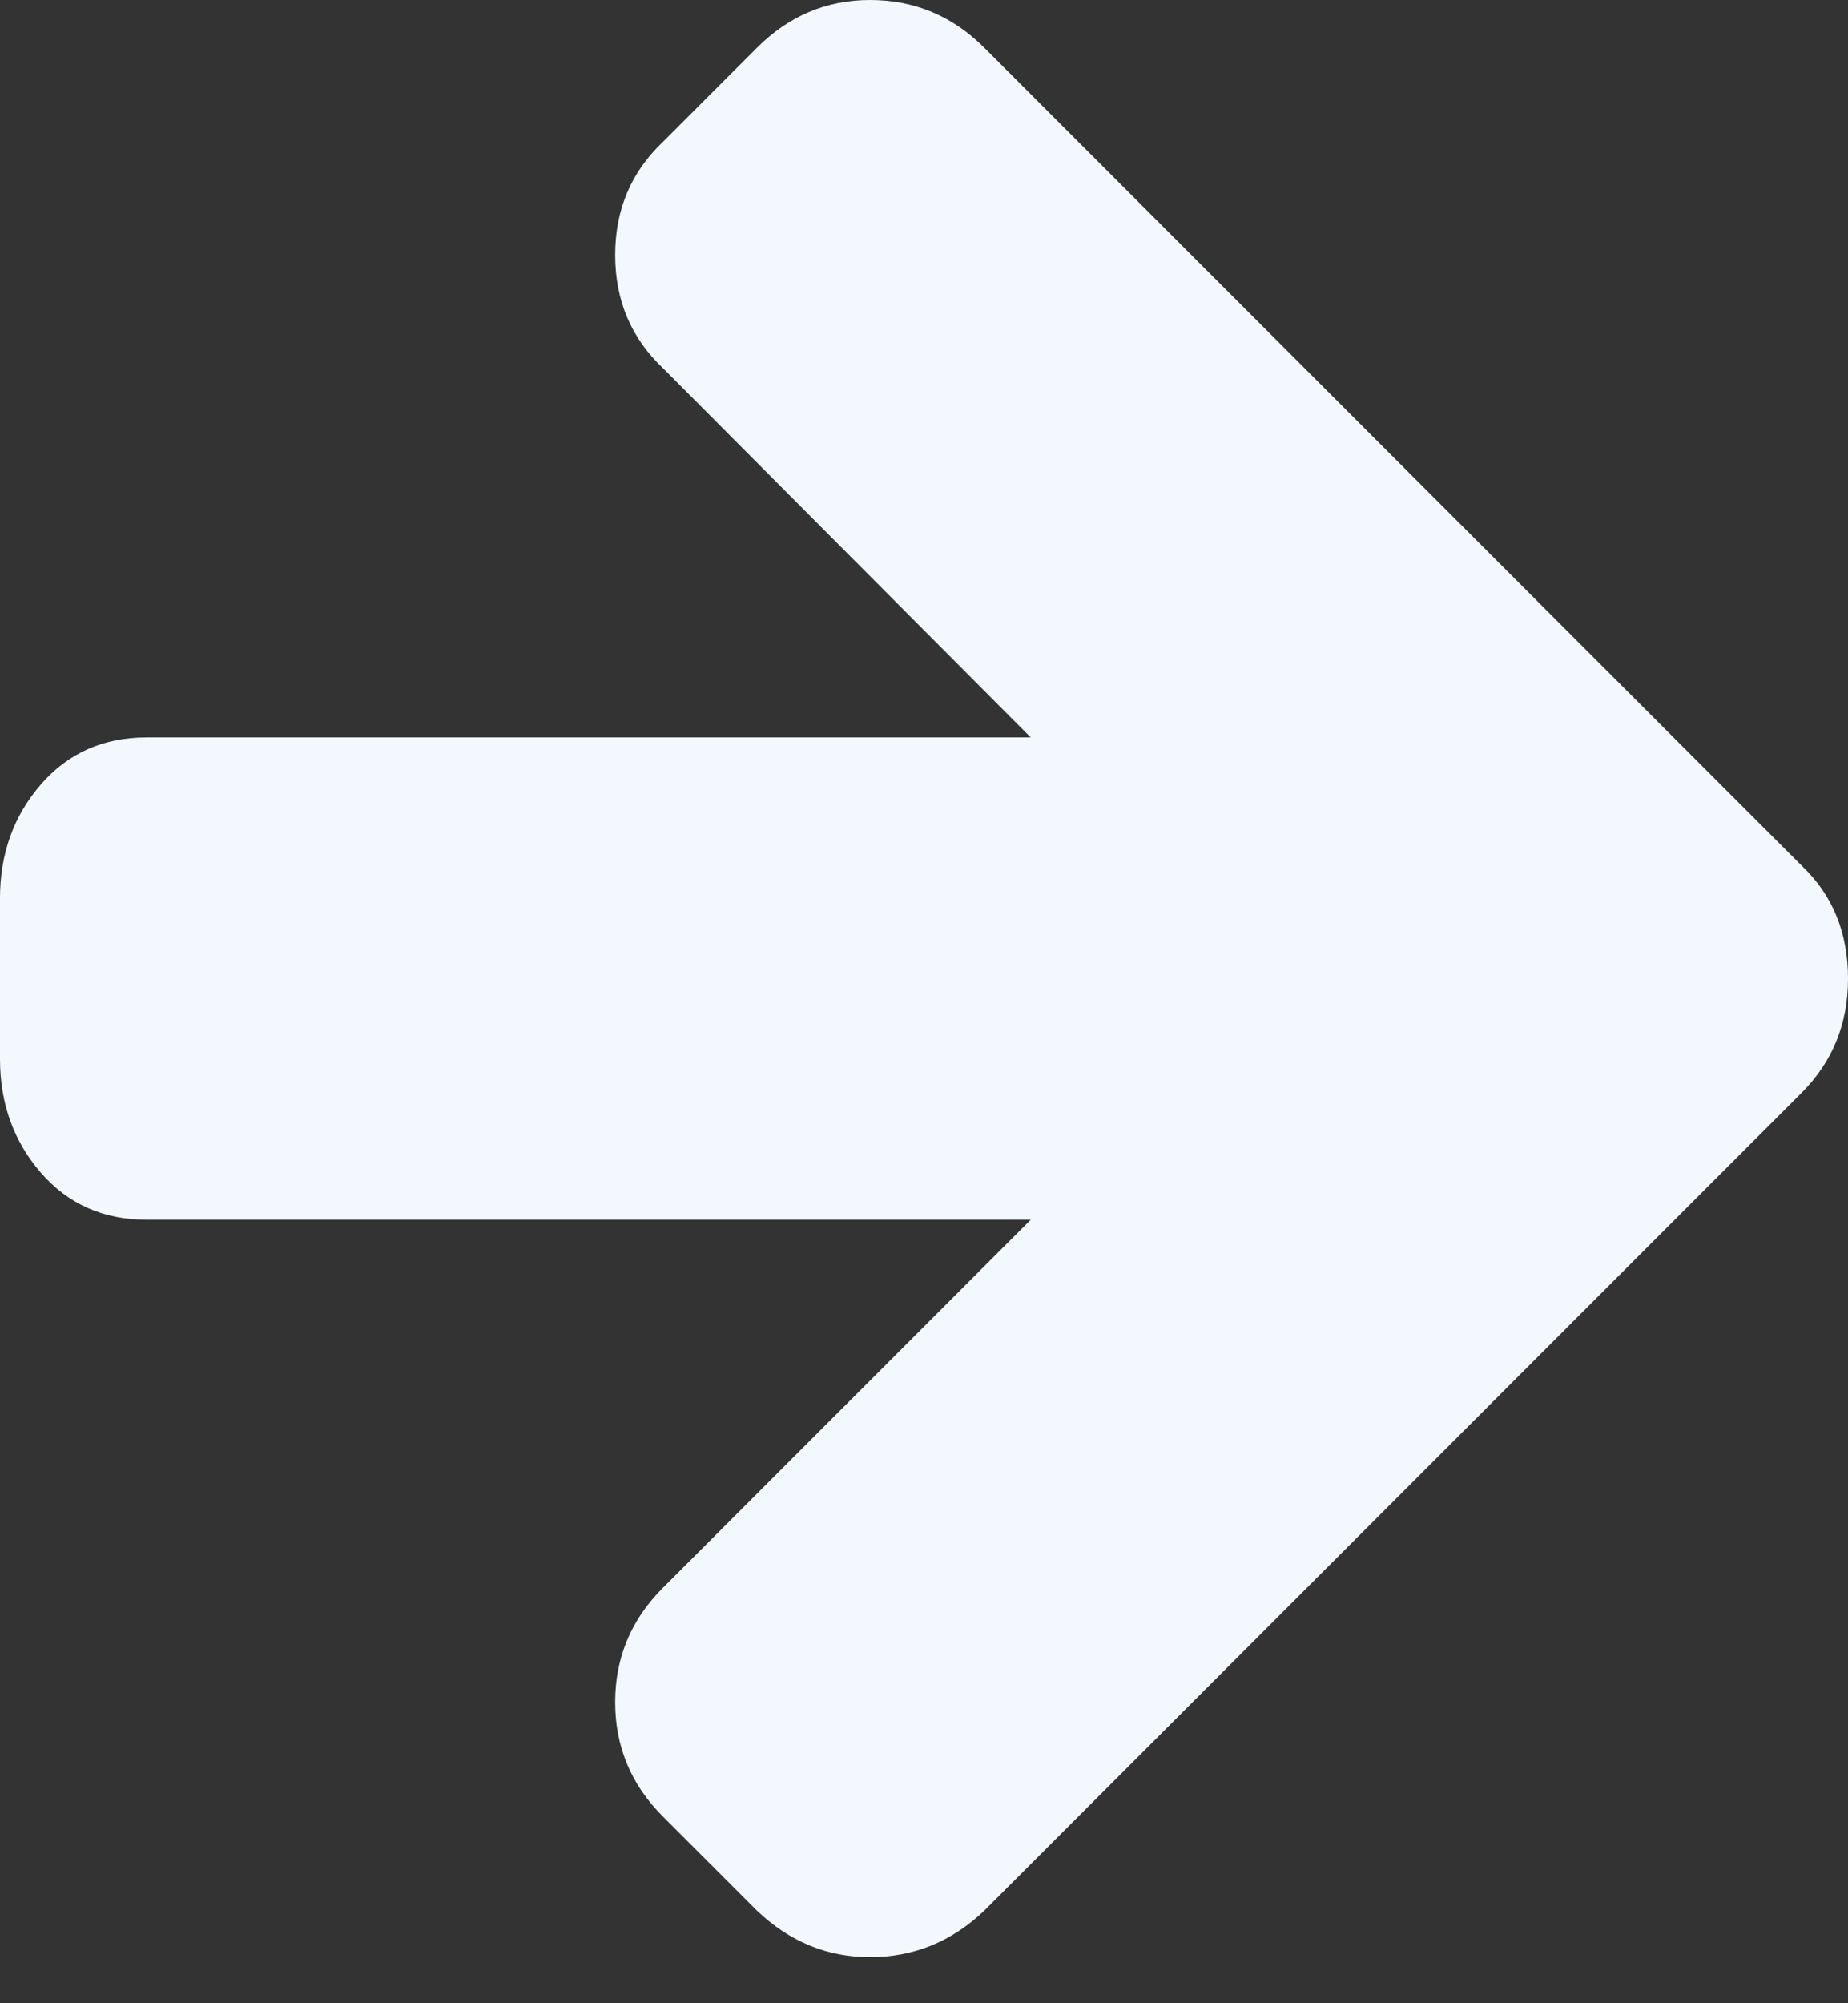<?xml version="1.0" encoding="UTF-8" standalone="no"?>
<svg width="36px" height="39px" viewBox="0 0 36 39" version="1.1" xmlns="http://www.w3.org/2000/svg" xmlns:xlink="http://www.w3.org/1999/xlink">
    <rect x="0" y="0" width="36" height="39" fill="#333333" stroke="none"/>
    <!-- Generator: Sketch 3.8.3 (29802) - http://www.bohemiancoding.com/sketch -->
    <title>Shape Copy</title>
    <desc>Created with Sketch.</desc>
    <defs></defs>
    <g id="Page-1" stroke="none" stroke-width="1" fill="none" fill-rule="evenodd">
        <g id="Desktop-HD" transform="translate(-885, -927)" fill="#F3F8FE">
            <g id="How-It-Works-Copy" transform="translate(0, 714)">
                <path d="M921,232.052 C921,232.932 920.698,233.674 920.095,234.277 L904.174,250.198 C903.538,250.802 902.796,251.103 901.948,251.103 C901.117,251.103 900.383,250.802 899.747,250.198 L897.913,248.364 C897.293,247.745 896.984,247.003 896.984,246.139 C896.984,245.274 897.293,244.533 897.913,243.913 L905.079,236.747 L887.861,236.747 C887.014,236.747 886.325,236.442 885.795,235.83 C885.265,235.219 885,234.481 885,233.617 L885,230.486 C885,229.622 885.265,228.885 885.795,228.273 C886.325,227.662 887.014,227.356 887.861,227.356 L905.079,227.356 L897.913,220.166 C897.293,219.579 896.984,218.845 896.984,217.965 C896.984,217.084 897.293,216.351 897.913,215.764 L899.747,213.929 C900.367,213.31 901.101,213 901.948,213 C902.812,213 903.554,213.31 904.174,213.929 L920.095,229.851 C920.698,230.421 921,231.155 921,232.052 L921,232.052 Z" id="Shape-Copy"></path>
            </g>
        </g>
    </g>
</svg>